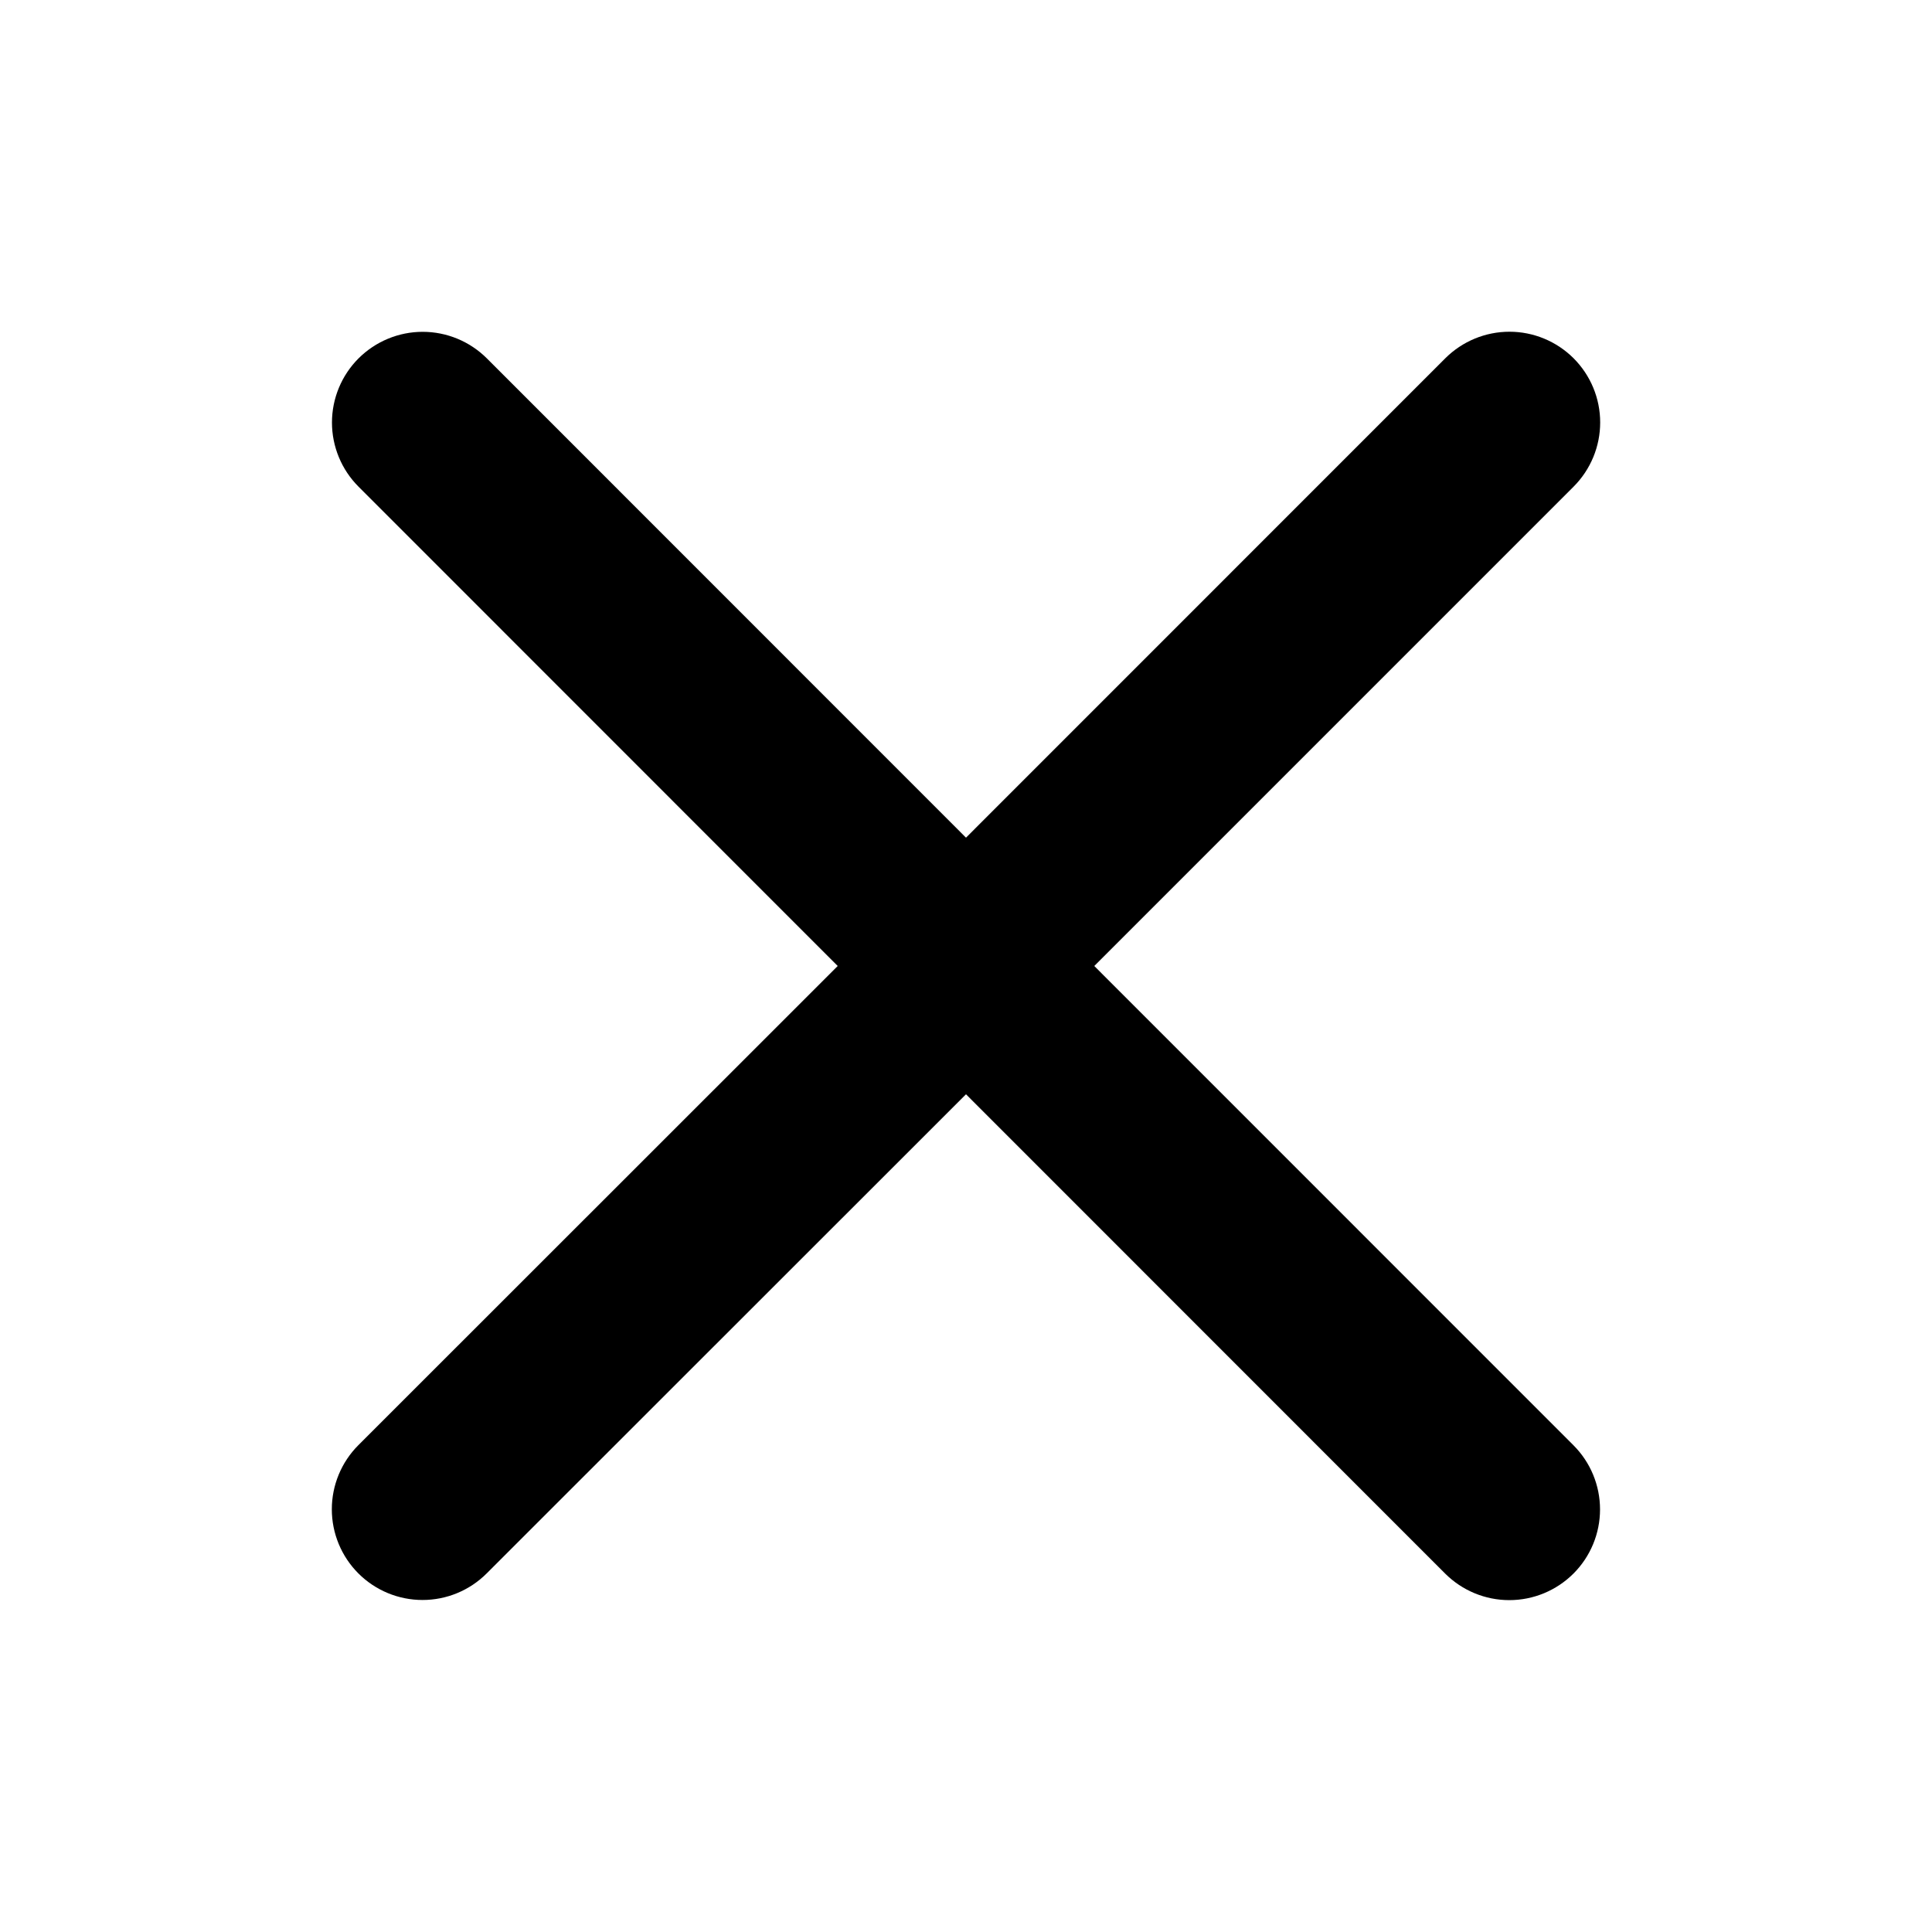 <svg width="40" height="40" viewBox="0 0 40 40" fill="none" xmlns="http://www.w3.org/2000/svg">
<path d="M32.577 29.923C32.929 30.275 33.127 30.753 33.127 31.251C33.127 31.749 32.929 32.227 32.577 32.579C32.224 32.931 31.747 33.129 31.248 33.129C30.75 33.129 30.273 32.931 29.92 32.579L20 22.656L10.076 32.576C9.724 32.928 9.247 33.126 8.748 33.126C8.25 33.126 7.772 32.928 7.42 32.576C7.068 32.224 6.87 31.746 6.87 31.248C6.87 30.75 7.068 30.272 7.42 29.92L17.344 20L7.423 10.076C7.071 9.724 6.873 9.246 6.873 8.748C6.873 8.25 7.071 7.772 7.423 7.42C7.776 7.068 8.253 6.87 8.751 6.87C9.25 6.87 9.727 7.068 10.08 7.42L20 17.343L29.923 7.418C30.276 7.066 30.753 6.868 31.252 6.868C31.75 6.868 32.227 7.066 32.58 7.418C32.932 7.771 33.13 8.248 33.13 8.746C33.13 9.245 32.932 9.722 32.58 10.075L22.656 20L32.577 29.923Z" fill="black"/>
</svg>
